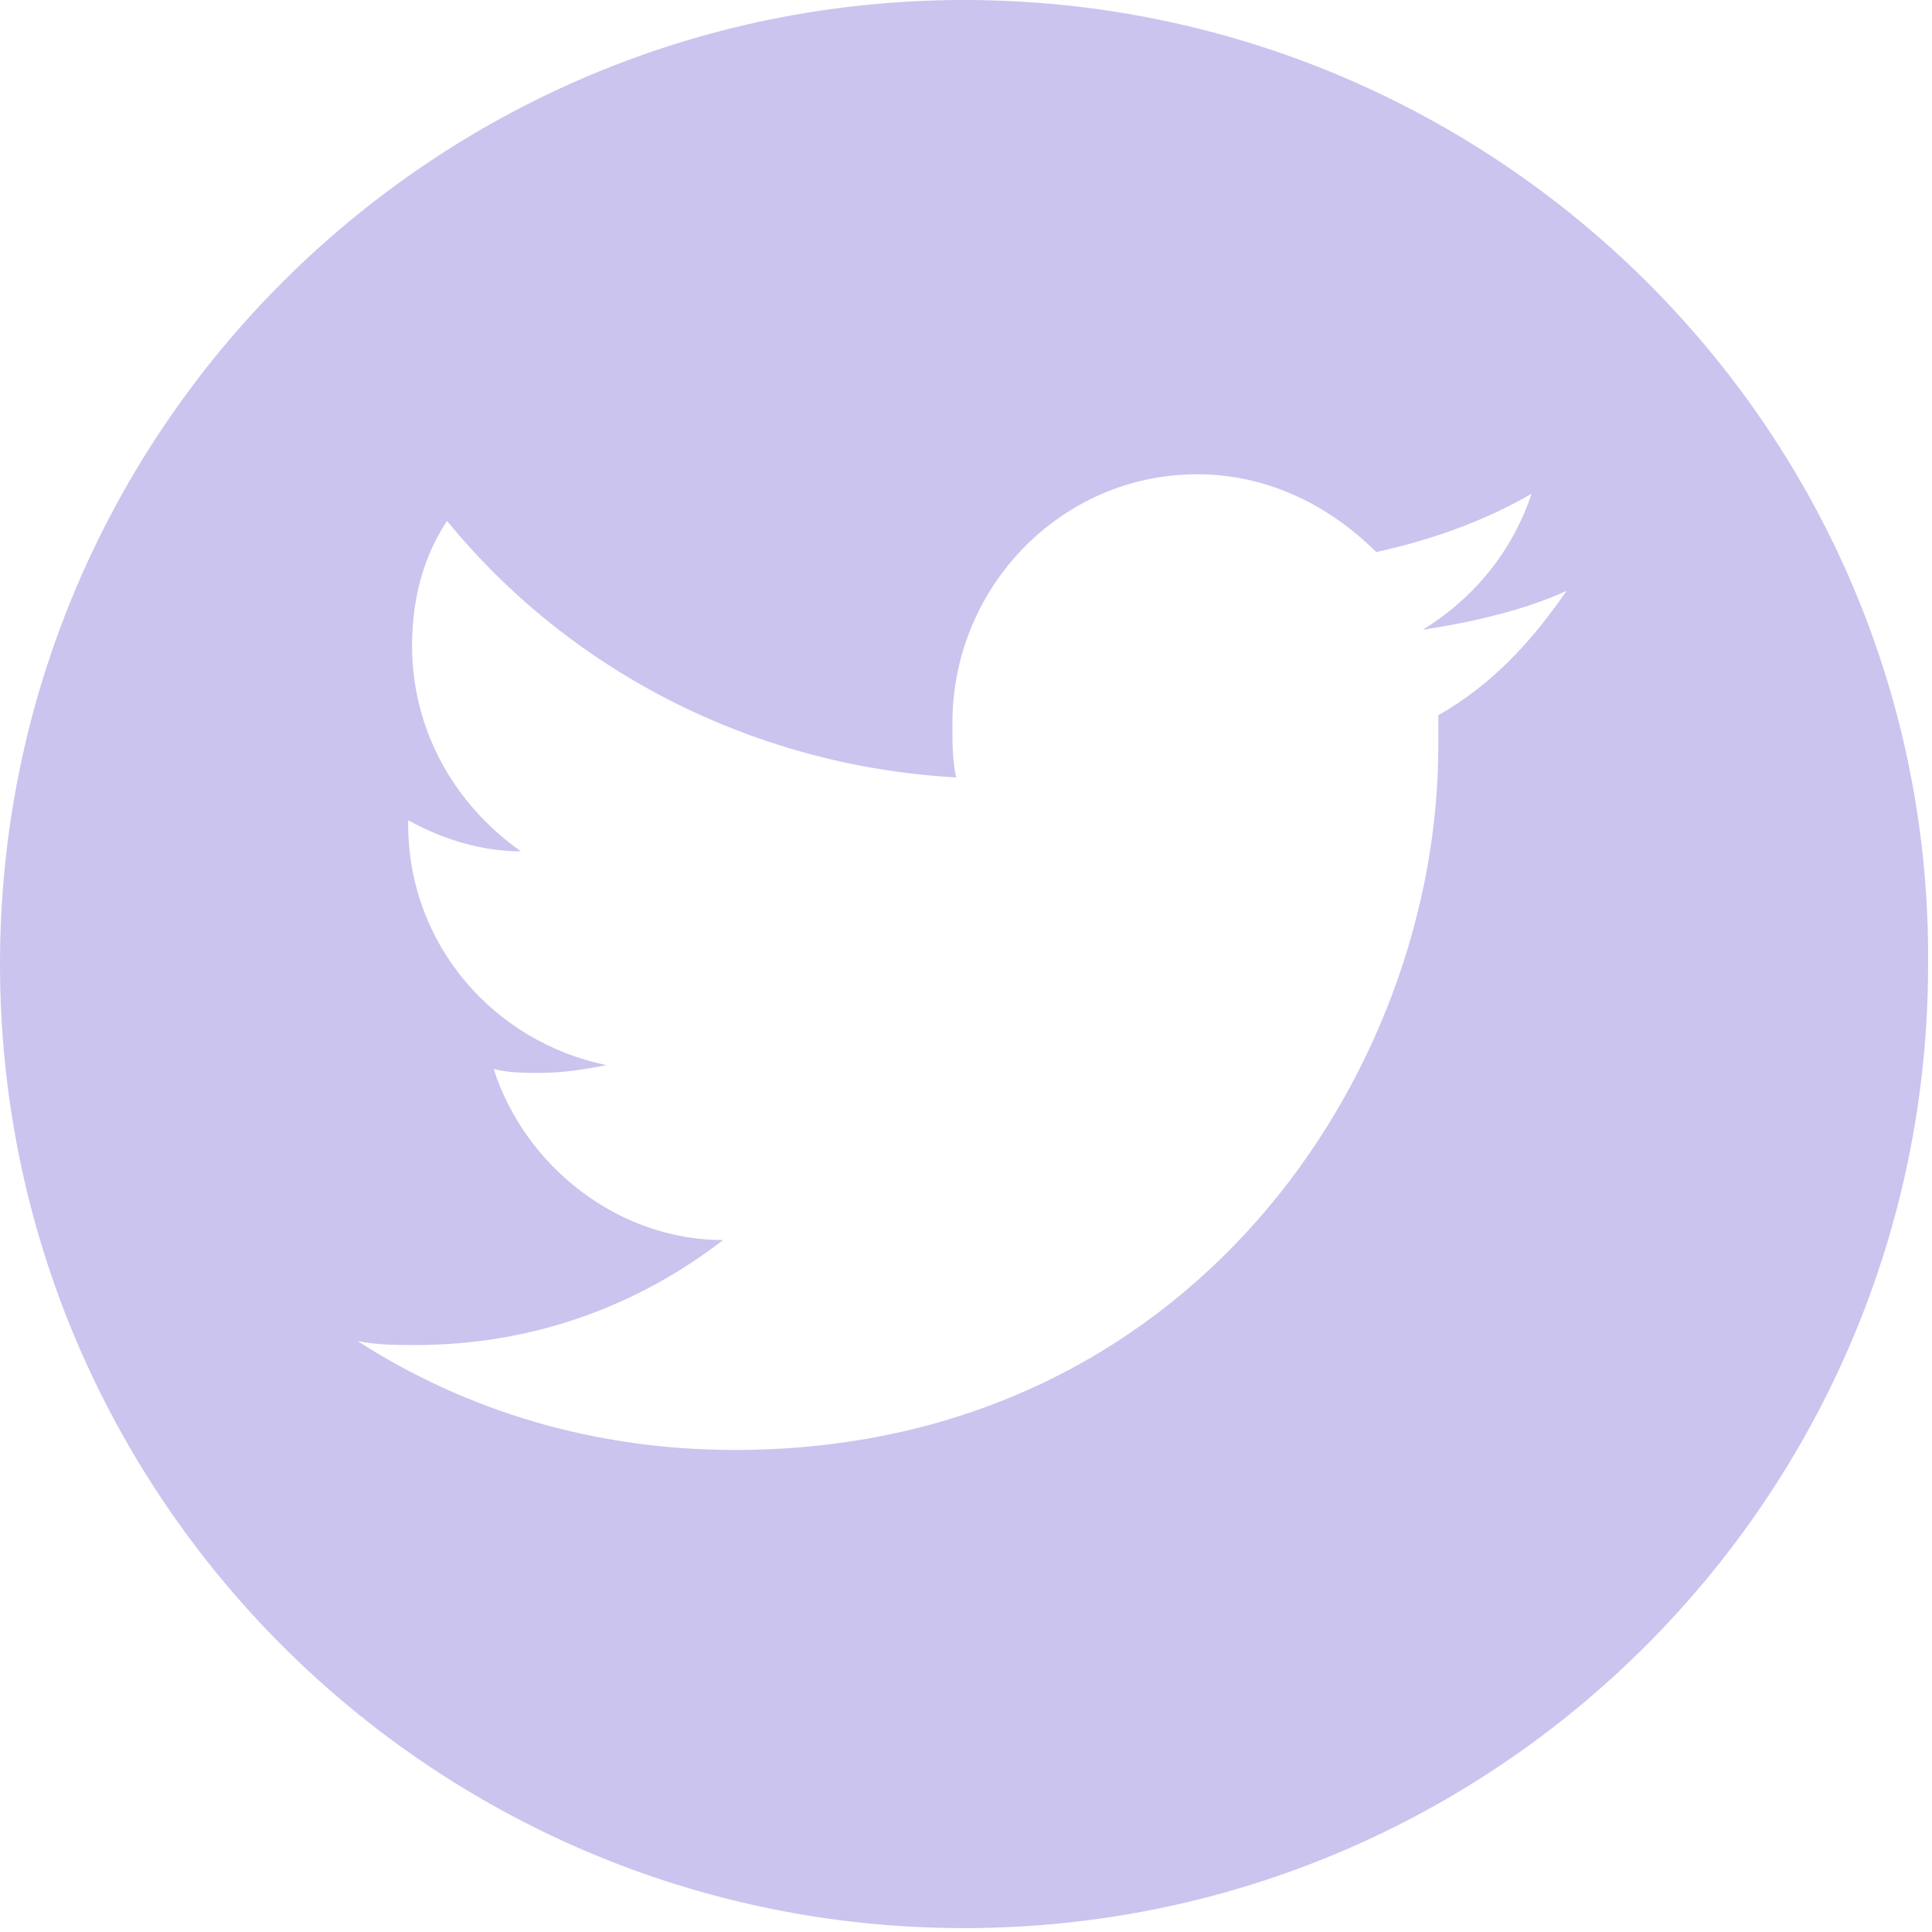 <?xml version="1.0" encoding="utf-8"?>
<!-- Generator: Adobe Illustrator 25.4.1, SVG Export Plug-In . SVG Version: 6.00 Build 0)  -->
<svg version="1.1" id="Capa_1" xmlns="http://www.w3.org/2000/svg" xmlns:xlink="http://www.w3.org/1999/xlink" x="0px" y="0px"
	 viewBox="0 0 49.7 49.7" style="enable-background:new 0 0 49.7 49.7;" xml:space="preserve">
<style type="text/css">
	.st0{fill:#CBC4EE;}
</style>
<path class="st0" d="M24.8,0C11.1,0,0,11.1,0,24.8c0,13.7,11.1,24.8,24.8,24.8s24.8-11.1,24.8-24.8C49.7,11.1,38.5,0,24.8,0z
	 M37,18.4v0.8c0,8.4-6.4,18.1-18.1,18.1c-3.6,0-6.9-1-9.7-2.8c0.5,0.1,1,0.1,1.5,0.1c3,0,5.7-1,7.9-2.7c-2.7,0-5.1-1.9-5.9-4.4
	c0.4,0.1,0.8,0.1,1.2,0.1c0.6,0,1.2-0.1,1.7-0.2c-2.9-0.6-5.1-3.1-5.1-6.2c0-0.1,0-0.1,0-0.1c0.9,0.5,1.9,0.8,2.9,0.8
	c-1.7-1.2-2.8-3.1-2.8-5.3c0-1.2,0.3-2.3,0.9-3.2c3.1,3.8,7.8,6.3,13.1,6.6c-0.1-0.4-0.1-0.9-0.1-1.4c0-3.5,2.8-6.4,6.3-6.4
	c1.8,0,3.4,0.8,4.6,2c1.4-0.3,2.8-0.8,4-1.5c-0.5,1.5-1.5,2.7-2.8,3.5c1.3-0.2,2.6-0.5,3.7-1C39.4,16.5,38.4,17.6,37,18.4z"/>
</svg>
